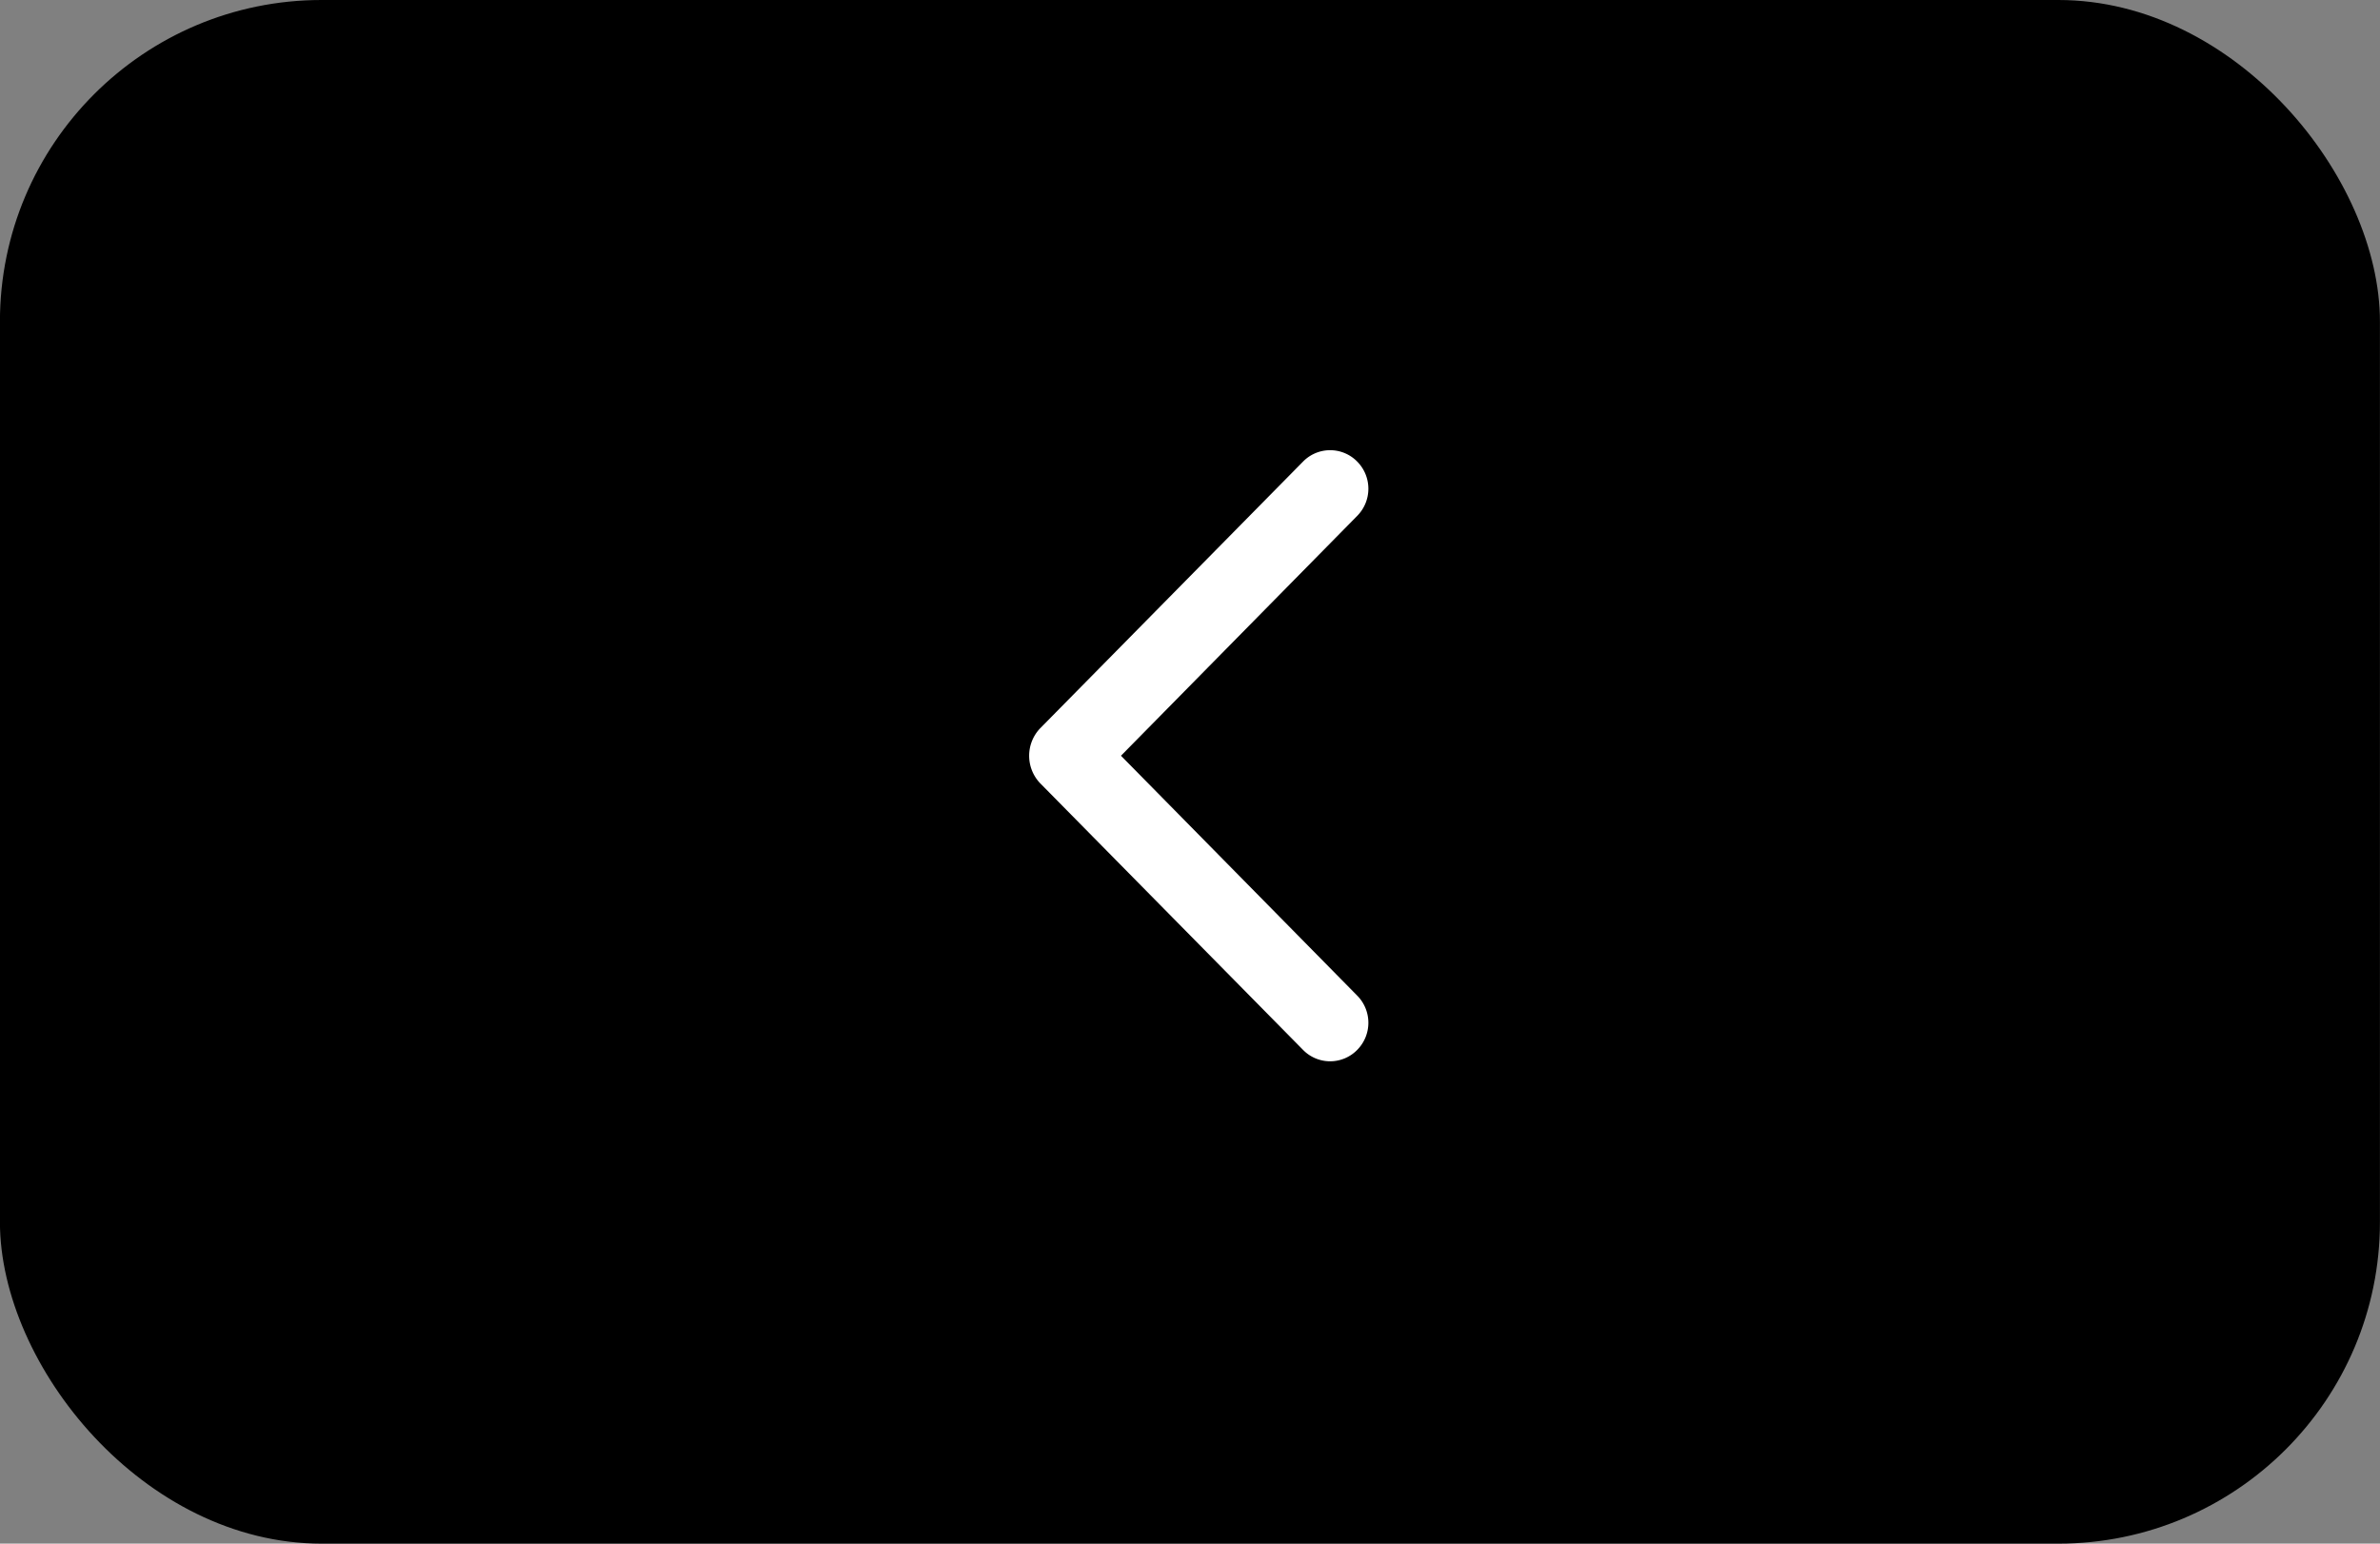 <svg xmlns="http://www.w3.org/2000/svg" width="37" height="24" viewBox="0 0 37 24">
  <rect x="0" y="0" width="37" height="24" fill="#808080" stroke="none"/>
  <g id="Group_1907" data-name="Group 1907" transform="translate(-665.879 -548)">
    <rect id="Rectangle_2120" data-name="Rectangle 2120" width="37" height="24" rx="5" transform="translate(665.878 548)"/>
    <g id="Double_Chevron_Right" transform="translate(697.206 572.492) rotate(180)">
      <path id="Path_508" data-name="Path 508" d="M13.16,12.318,9.068,8.167a.589.589,0,0,0-.839,0,.6.6,0,0,0,0,.847L11.9,12.742,8.229,16.47a.6.6,0,0,0,0,.847.589.589,0,0,0,.839,0l4.092-4.152A.619.619,0,0,0,13.16,12.318Z" transform="translate(2)" fill="#fff"/>
    </g>
  </g>
</svg>
